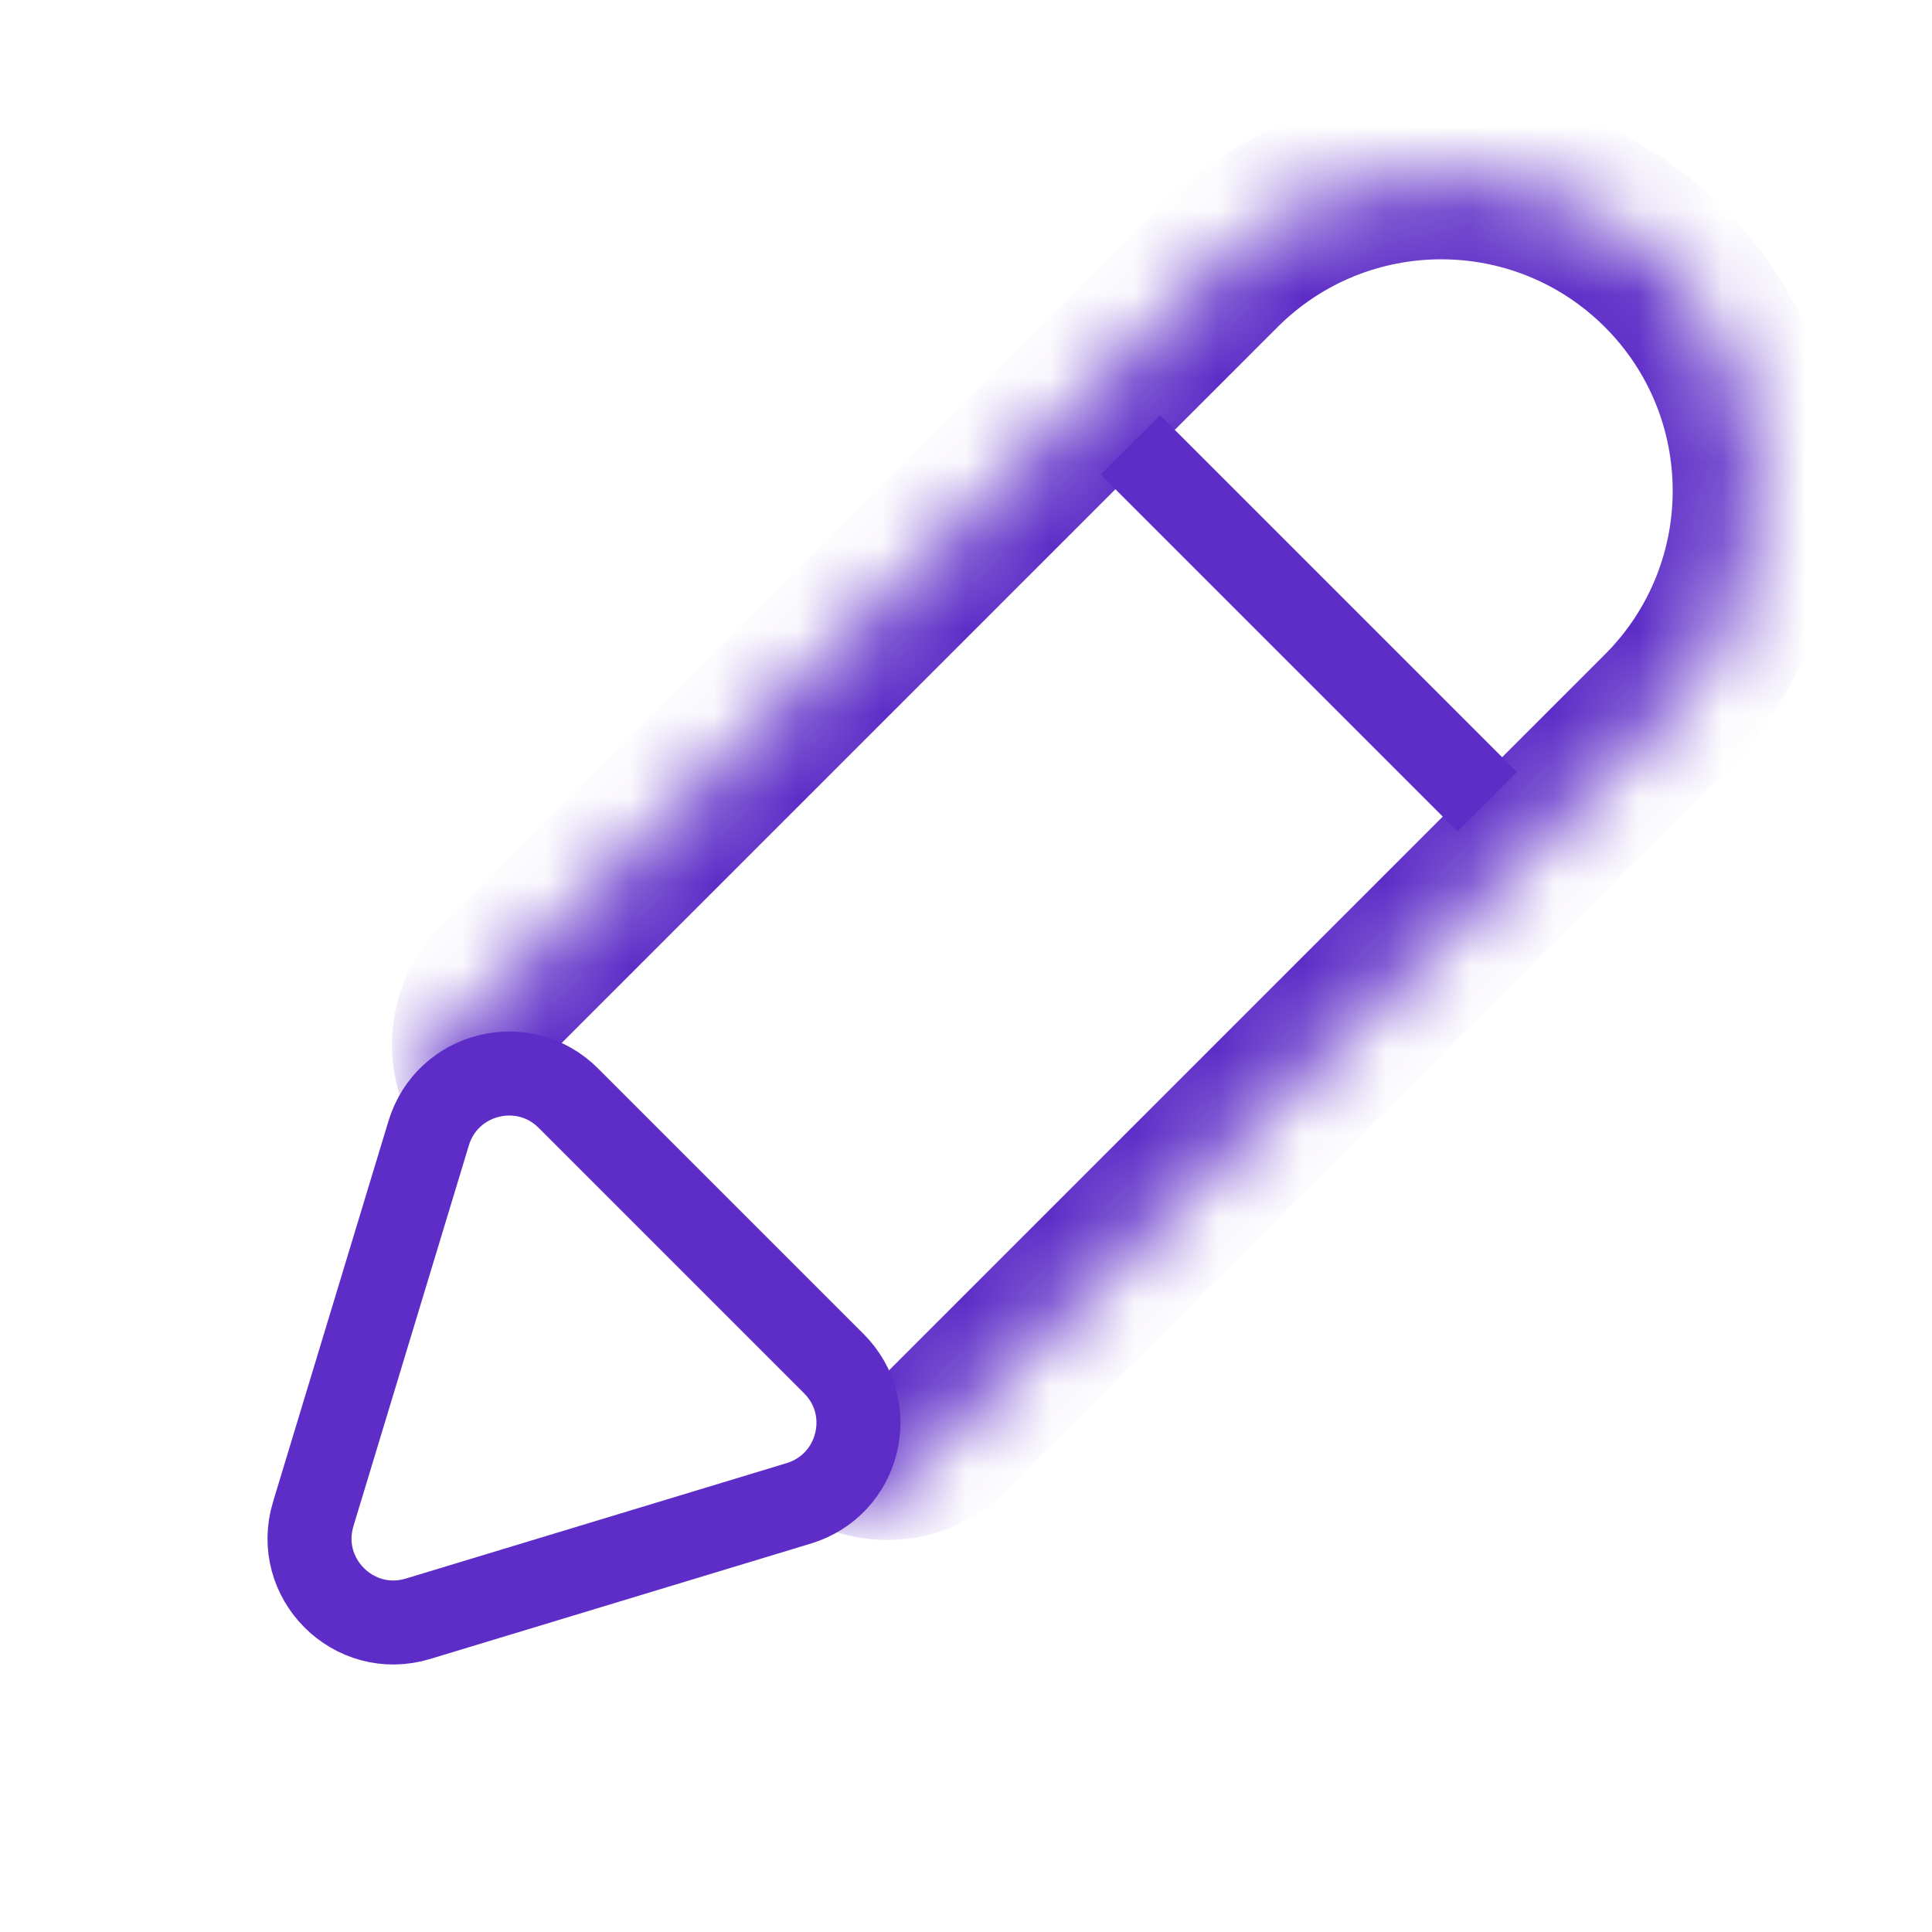 <svg width="23" height="23" viewBox="0 0 23 23" fill="none" xmlns="http://www.w3.org/2000/svg">
<path d="M3.729 18.024C3.497 18.788 4.211 19.503 4.976 19.271L9.509 17.897C10.232 17.678 10.461 16.767 9.926 16.233L6.767 13.074C6.233 12.539 5.322 12.768 5.103 13.491L3.729 18.024Z" stroke="#5E2DC7"/>
<mask id="path-2-inside-1_13_120" fill="white">
<path d="M14.502 3.187C15.969 1.72 18.347 1.72 19.813 3.187C21.28 4.653 21.28 7.031 19.813 8.498L10.563 17.748C10.172 18.139 9.539 18.139 9.149 17.748L5.252 13.851C4.861 13.461 4.861 12.828 5.252 12.437L14.502 3.187Z"/>
</mask>
<path d="M13.795 2.48C15.652 0.622 18.663 0.622 20.52 2.48L20.52 2.48C22.378 4.337 22.378 7.348 20.52 9.205L19.106 7.791C20.182 6.715 20.182 4.97 19.106 3.894C18.03 2.818 16.285 2.818 15.209 3.894L13.795 2.48ZM9.856 18.456L4.545 13.144L9.856 18.456ZM5.252 13.851C4.471 13.07 4.471 11.804 5.252 11.023L13.795 2.48C15.652 0.622 18.663 0.622 20.52 2.48L19.106 3.894C18.03 2.818 16.285 2.818 15.209 3.894L5.959 13.144C5.568 13.535 5.252 13.851 5.252 13.851ZM20.52 2.48C22.378 4.337 22.378 7.348 20.52 9.205L11.977 17.748C11.196 18.529 9.93 18.529 9.149 17.748C9.149 17.748 9.465 17.432 9.856 17.041L19.106 7.791C20.182 6.715 20.182 4.97 19.106 3.894L20.52 2.48Z" fill="#5E2DC7" mask="url(#path-2-inside-1_13_120)"/>
<line x1="13.456" y1="5.295" x2="17.705" y2="9.544" stroke="#5E2DC7"/>
</svg>
